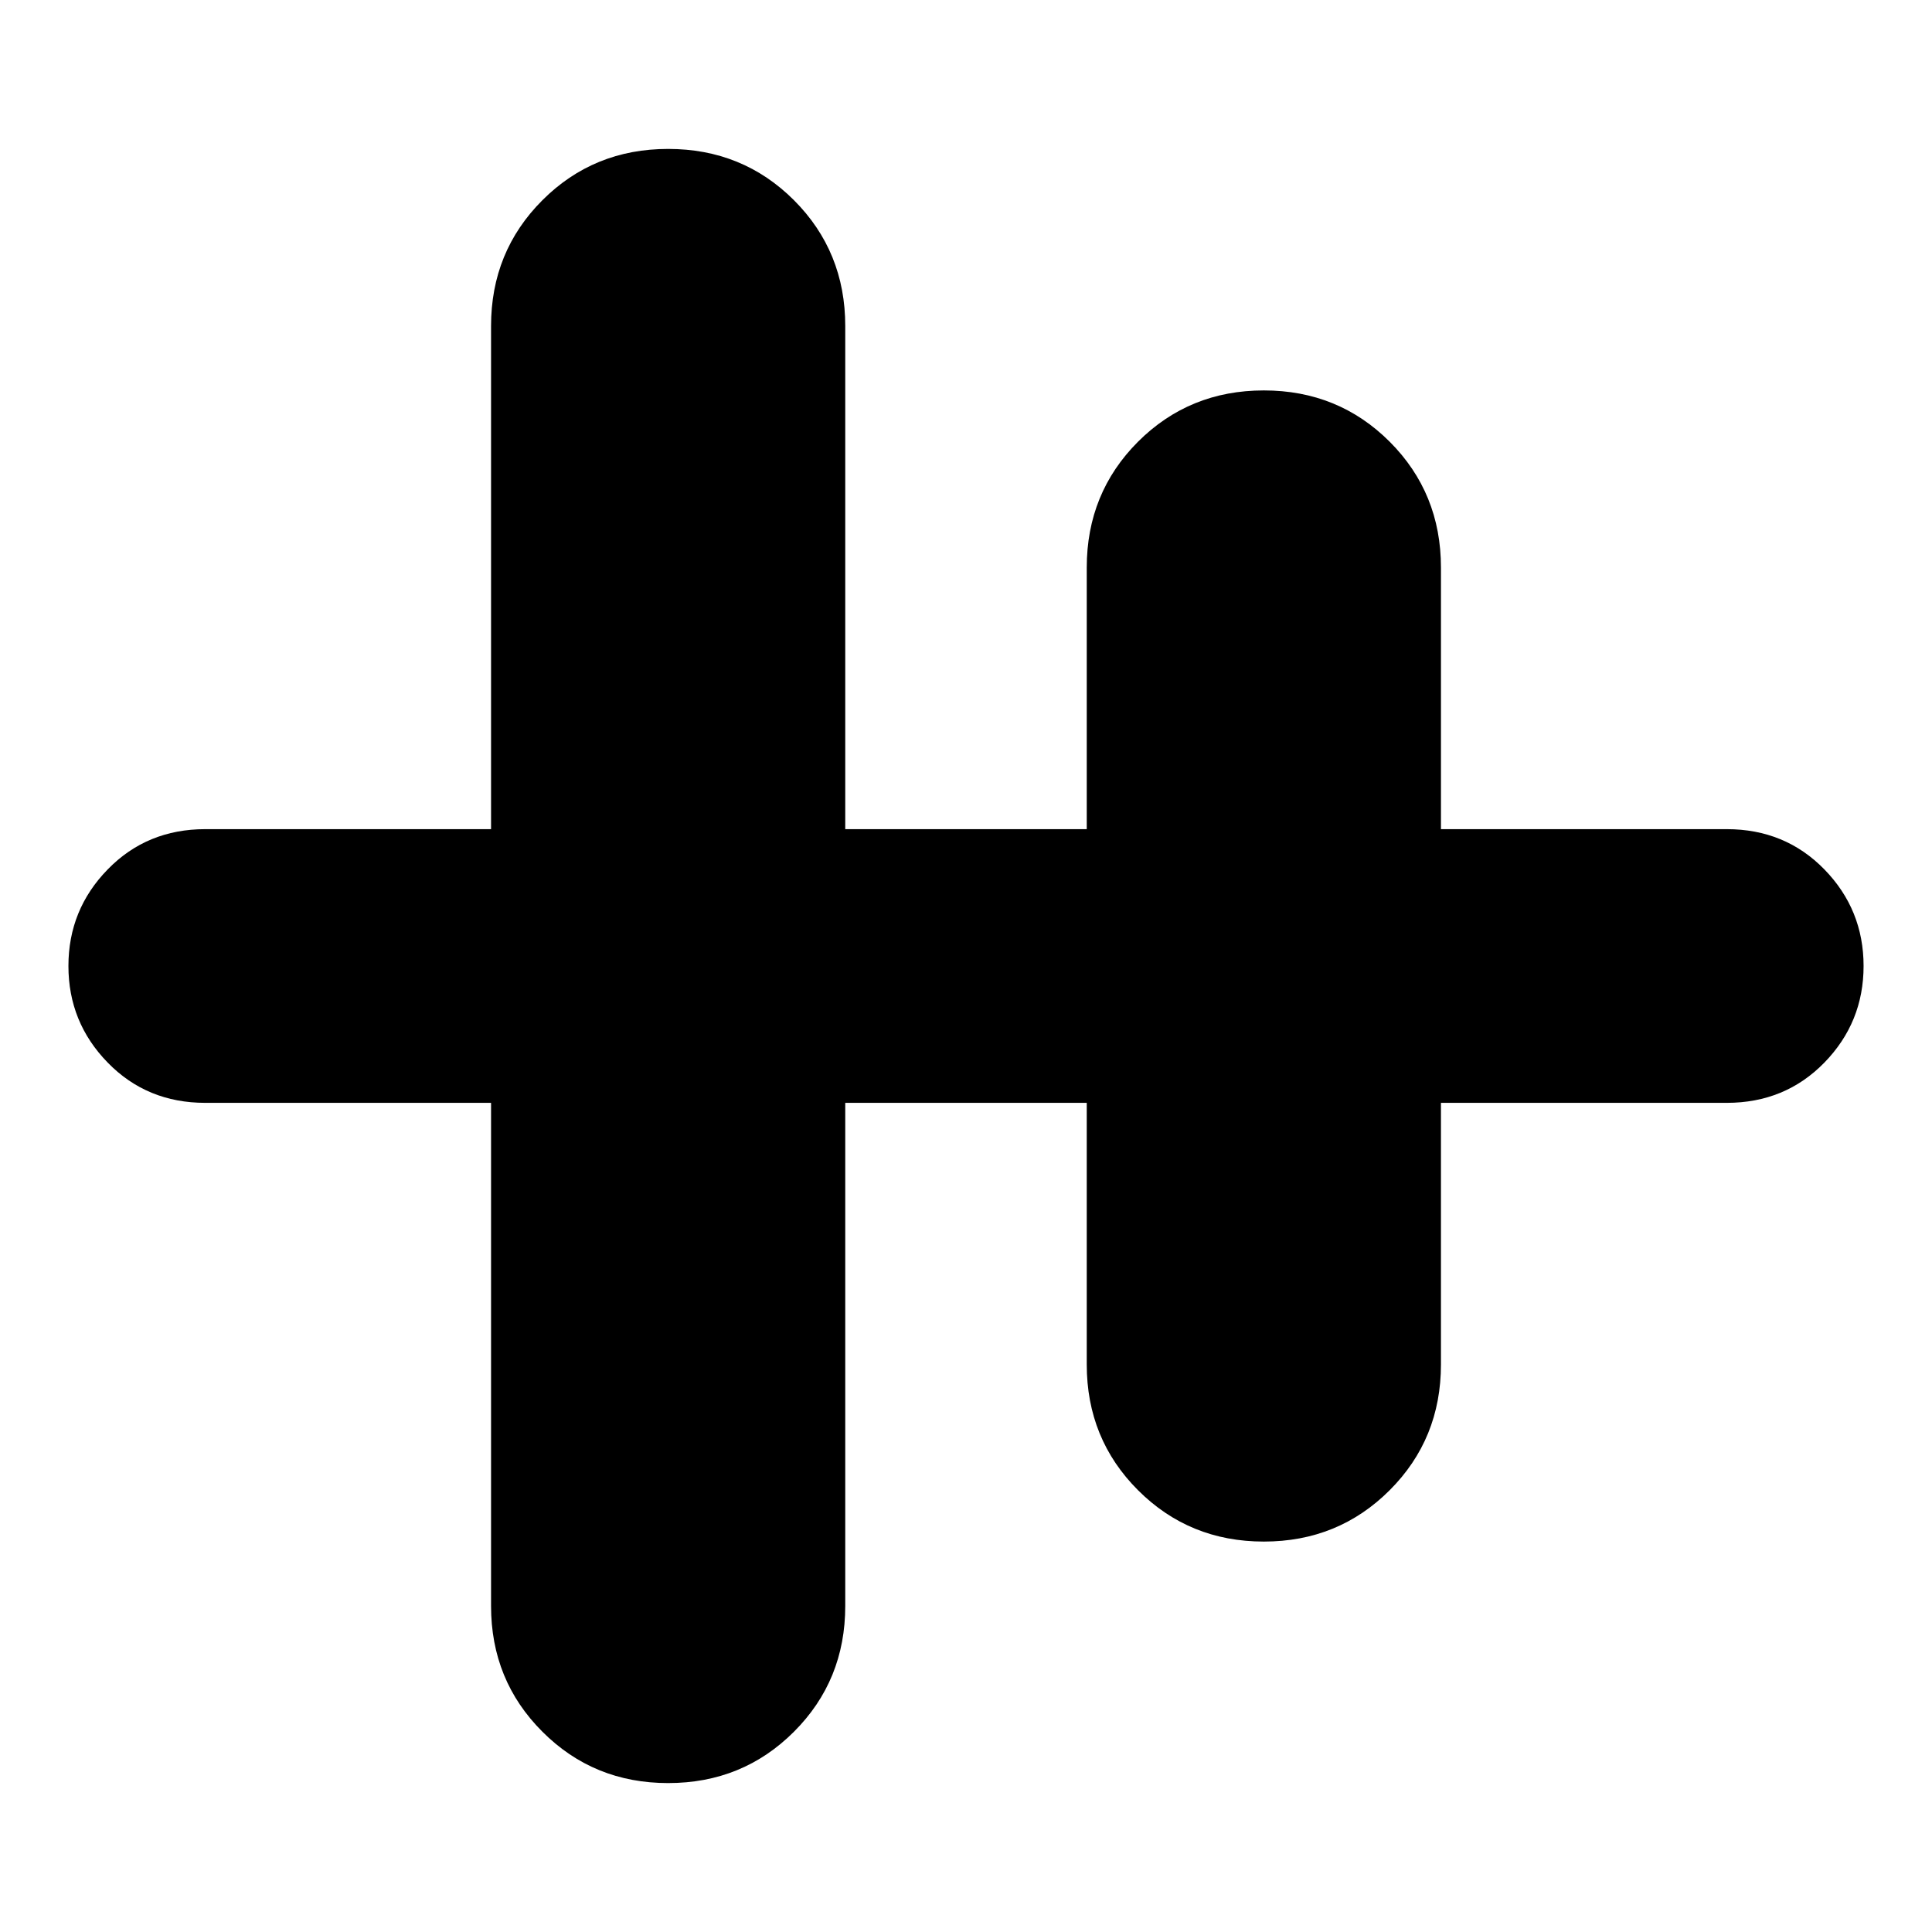 <svg xmlns="http://www.w3.org/2000/svg" height="24" width="24"><path d="M8.3 22.15q-.925 0-1.562-.638-.638-.637-.638-1.562V13.7H2.55q-.725 0-1.212-.5Q.85 12.7.85 12t.488-1.2q.487-.5 1.212-.5H6.1V4.05q0-.925.638-1.563.637-.637 1.562-.637t1.563.637q.637.638.637 1.563v6.25h3V7.05q0-.925.637-1.563.638-.637 1.563-.637.925 0 1.563.637.637.638.637 1.563v3.25h3.55q.725 0 1.213.5.487.5.487 1.2t-.487 1.2q-.488.5-1.213.5H17.9v3.25q0 .925-.637 1.562-.638.638-1.563.638-.925 0-1.563-.638-.637-.637-.637-1.562V13.7h-3v6.25q0 .925-.637 1.562-.638.638-1.563.638Z"/></svg>
